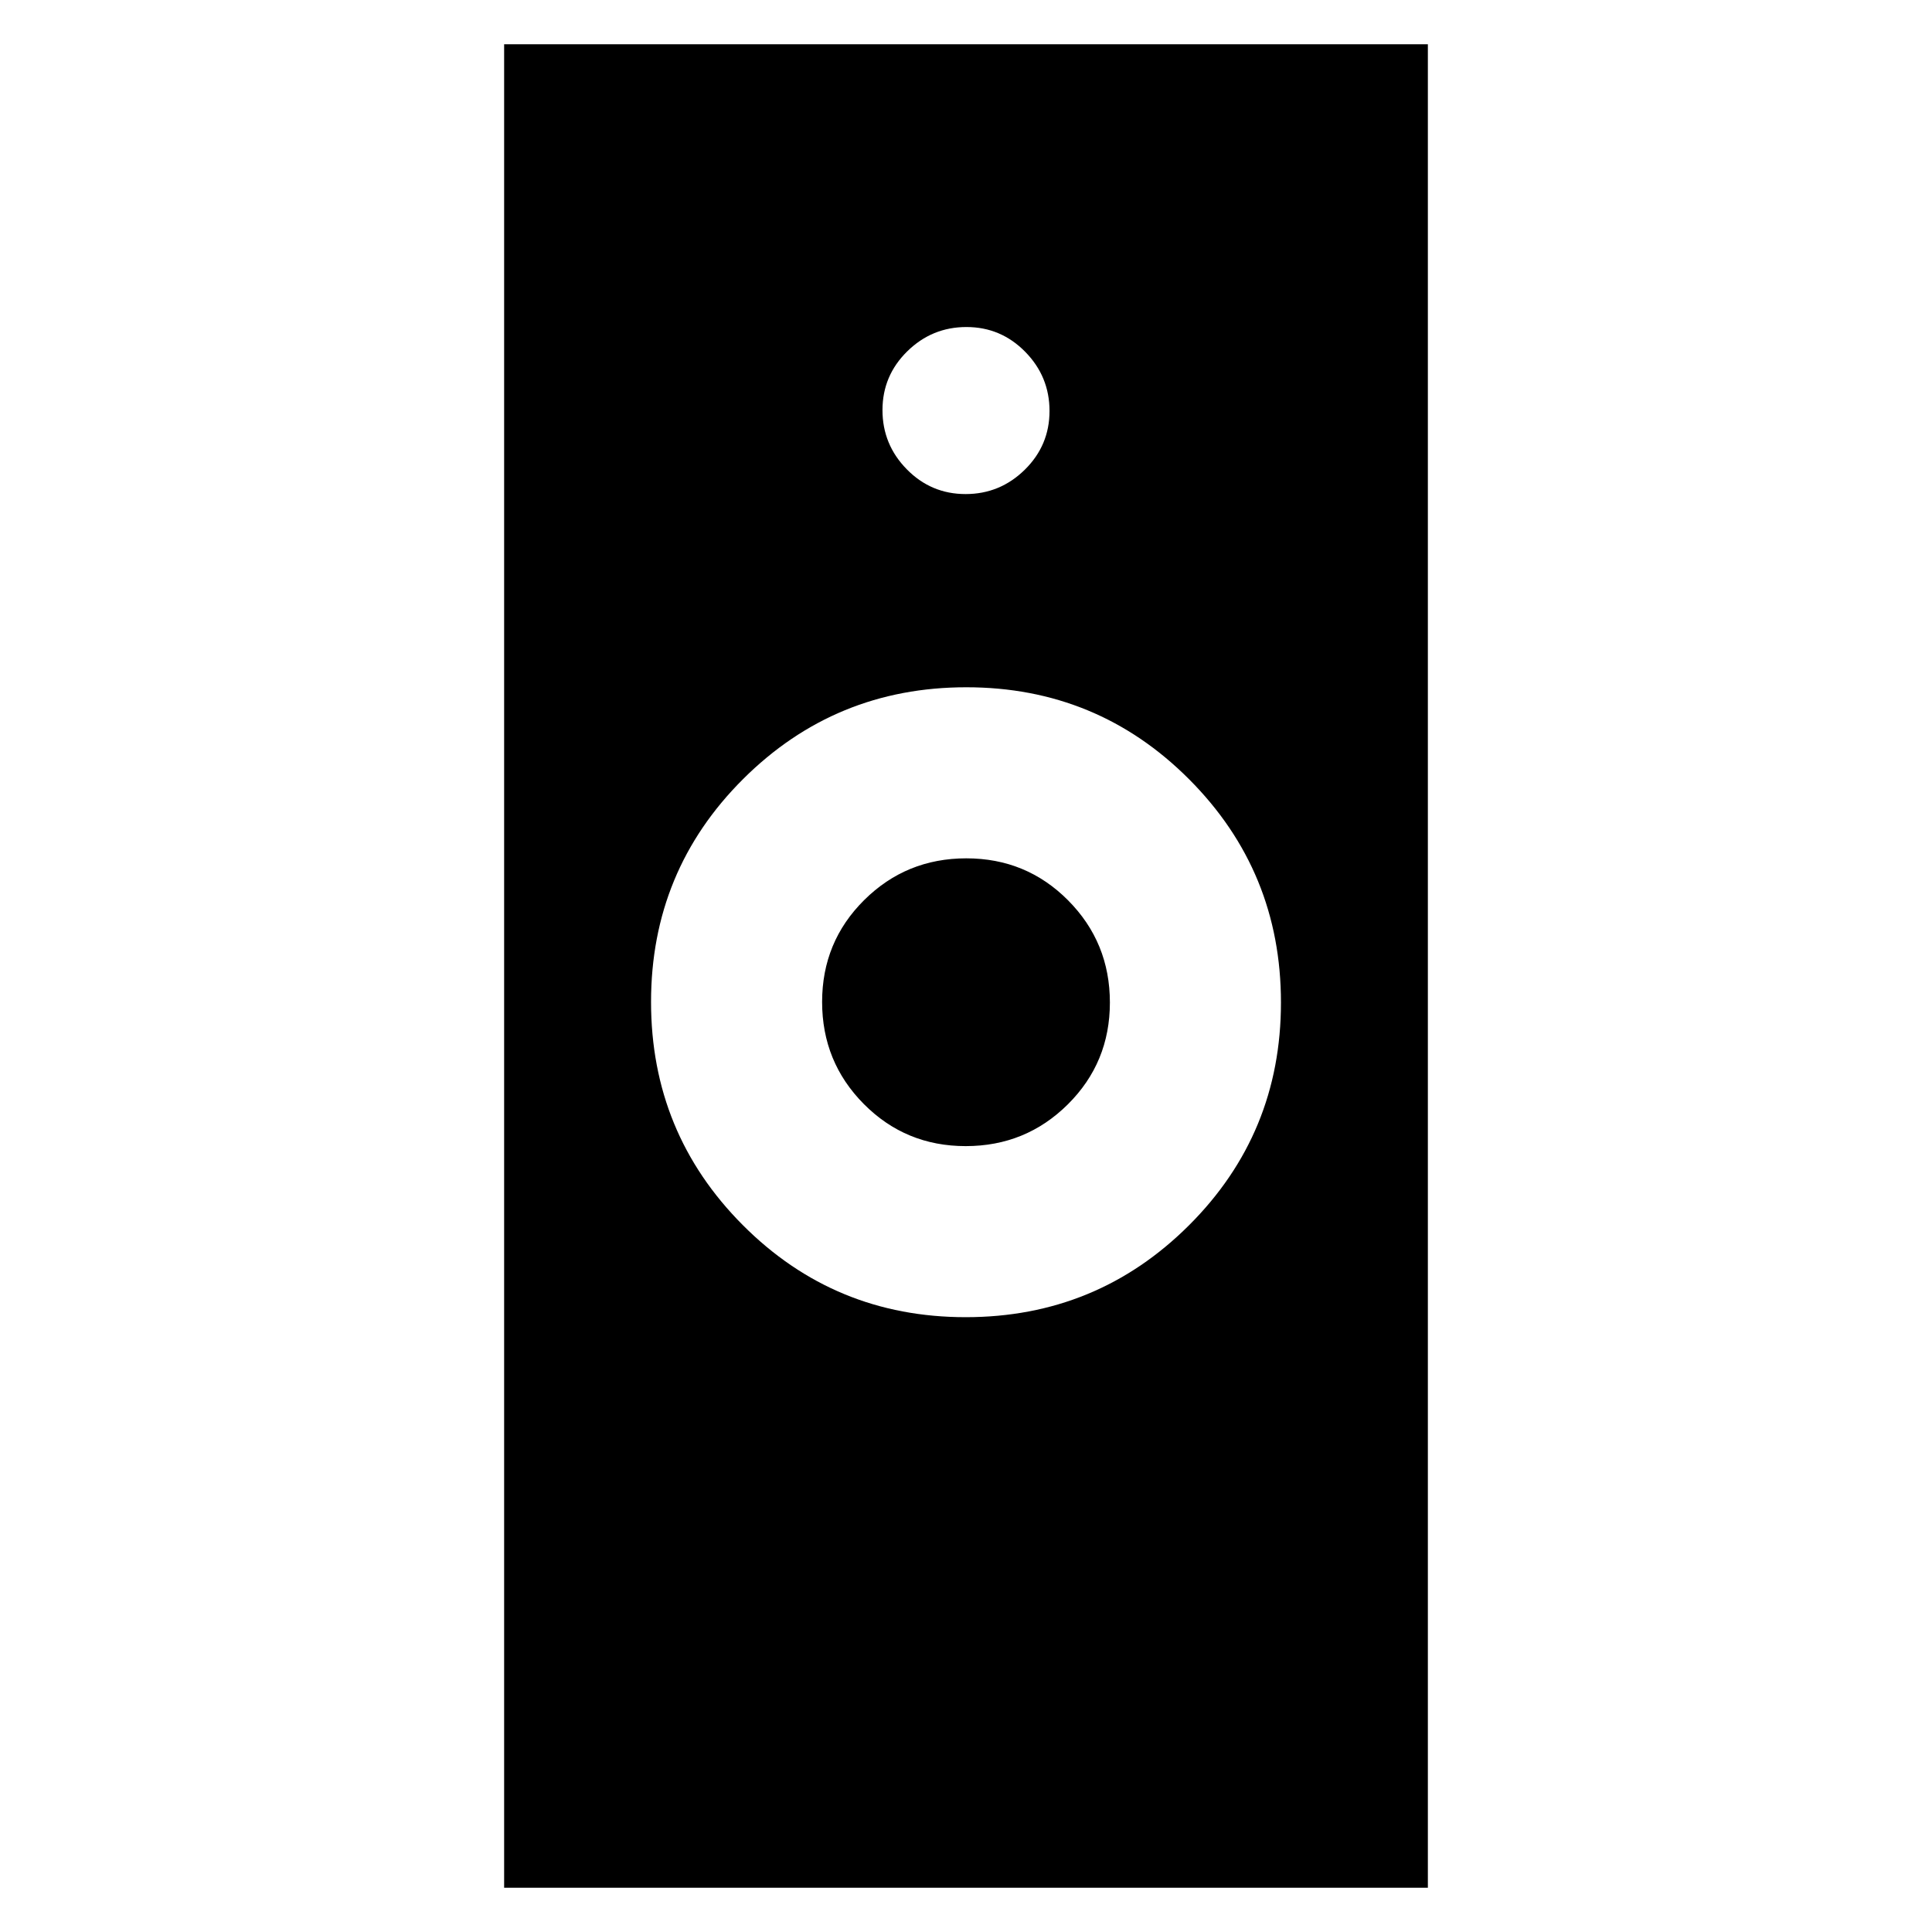<svg xmlns="http://www.w3.org/2000/svg" height="20" viewBox="0 -960 960 960" width="20"><path d="M479.853-305.5q65.147 0 110.897-45.603t45.75-110.75q0-65.147-45.603-110.897t-110.75-45.75q-65.147 0-110.897 45.603t-45.75 110.75q0 65.147 45.603 110.897t110.75 45.75ZM250.5-22v-916h459v916h-459Zm229.353-368.5q-29.853 0-50.603-20.897t-20.75-50.75q0-29.853 20.897-50.603t50.75-20.75q29.853 0 50.603 20.897t20.75 50.75q0 29.853-20.897 50.603t-50.75 20.75Zm-.064-324q17.111 0 29.411-12.089 12.3-12.09 12.3-29.2 0-17.111-12.089-29.411-12.09-12.3-29.2-12.3-17.111 0-29.411 12.089-12.3 12.09-12.3 29.2 0 17.111 12.089 29.411 12.09 12.3 29.2 12.3Z"/></svg>